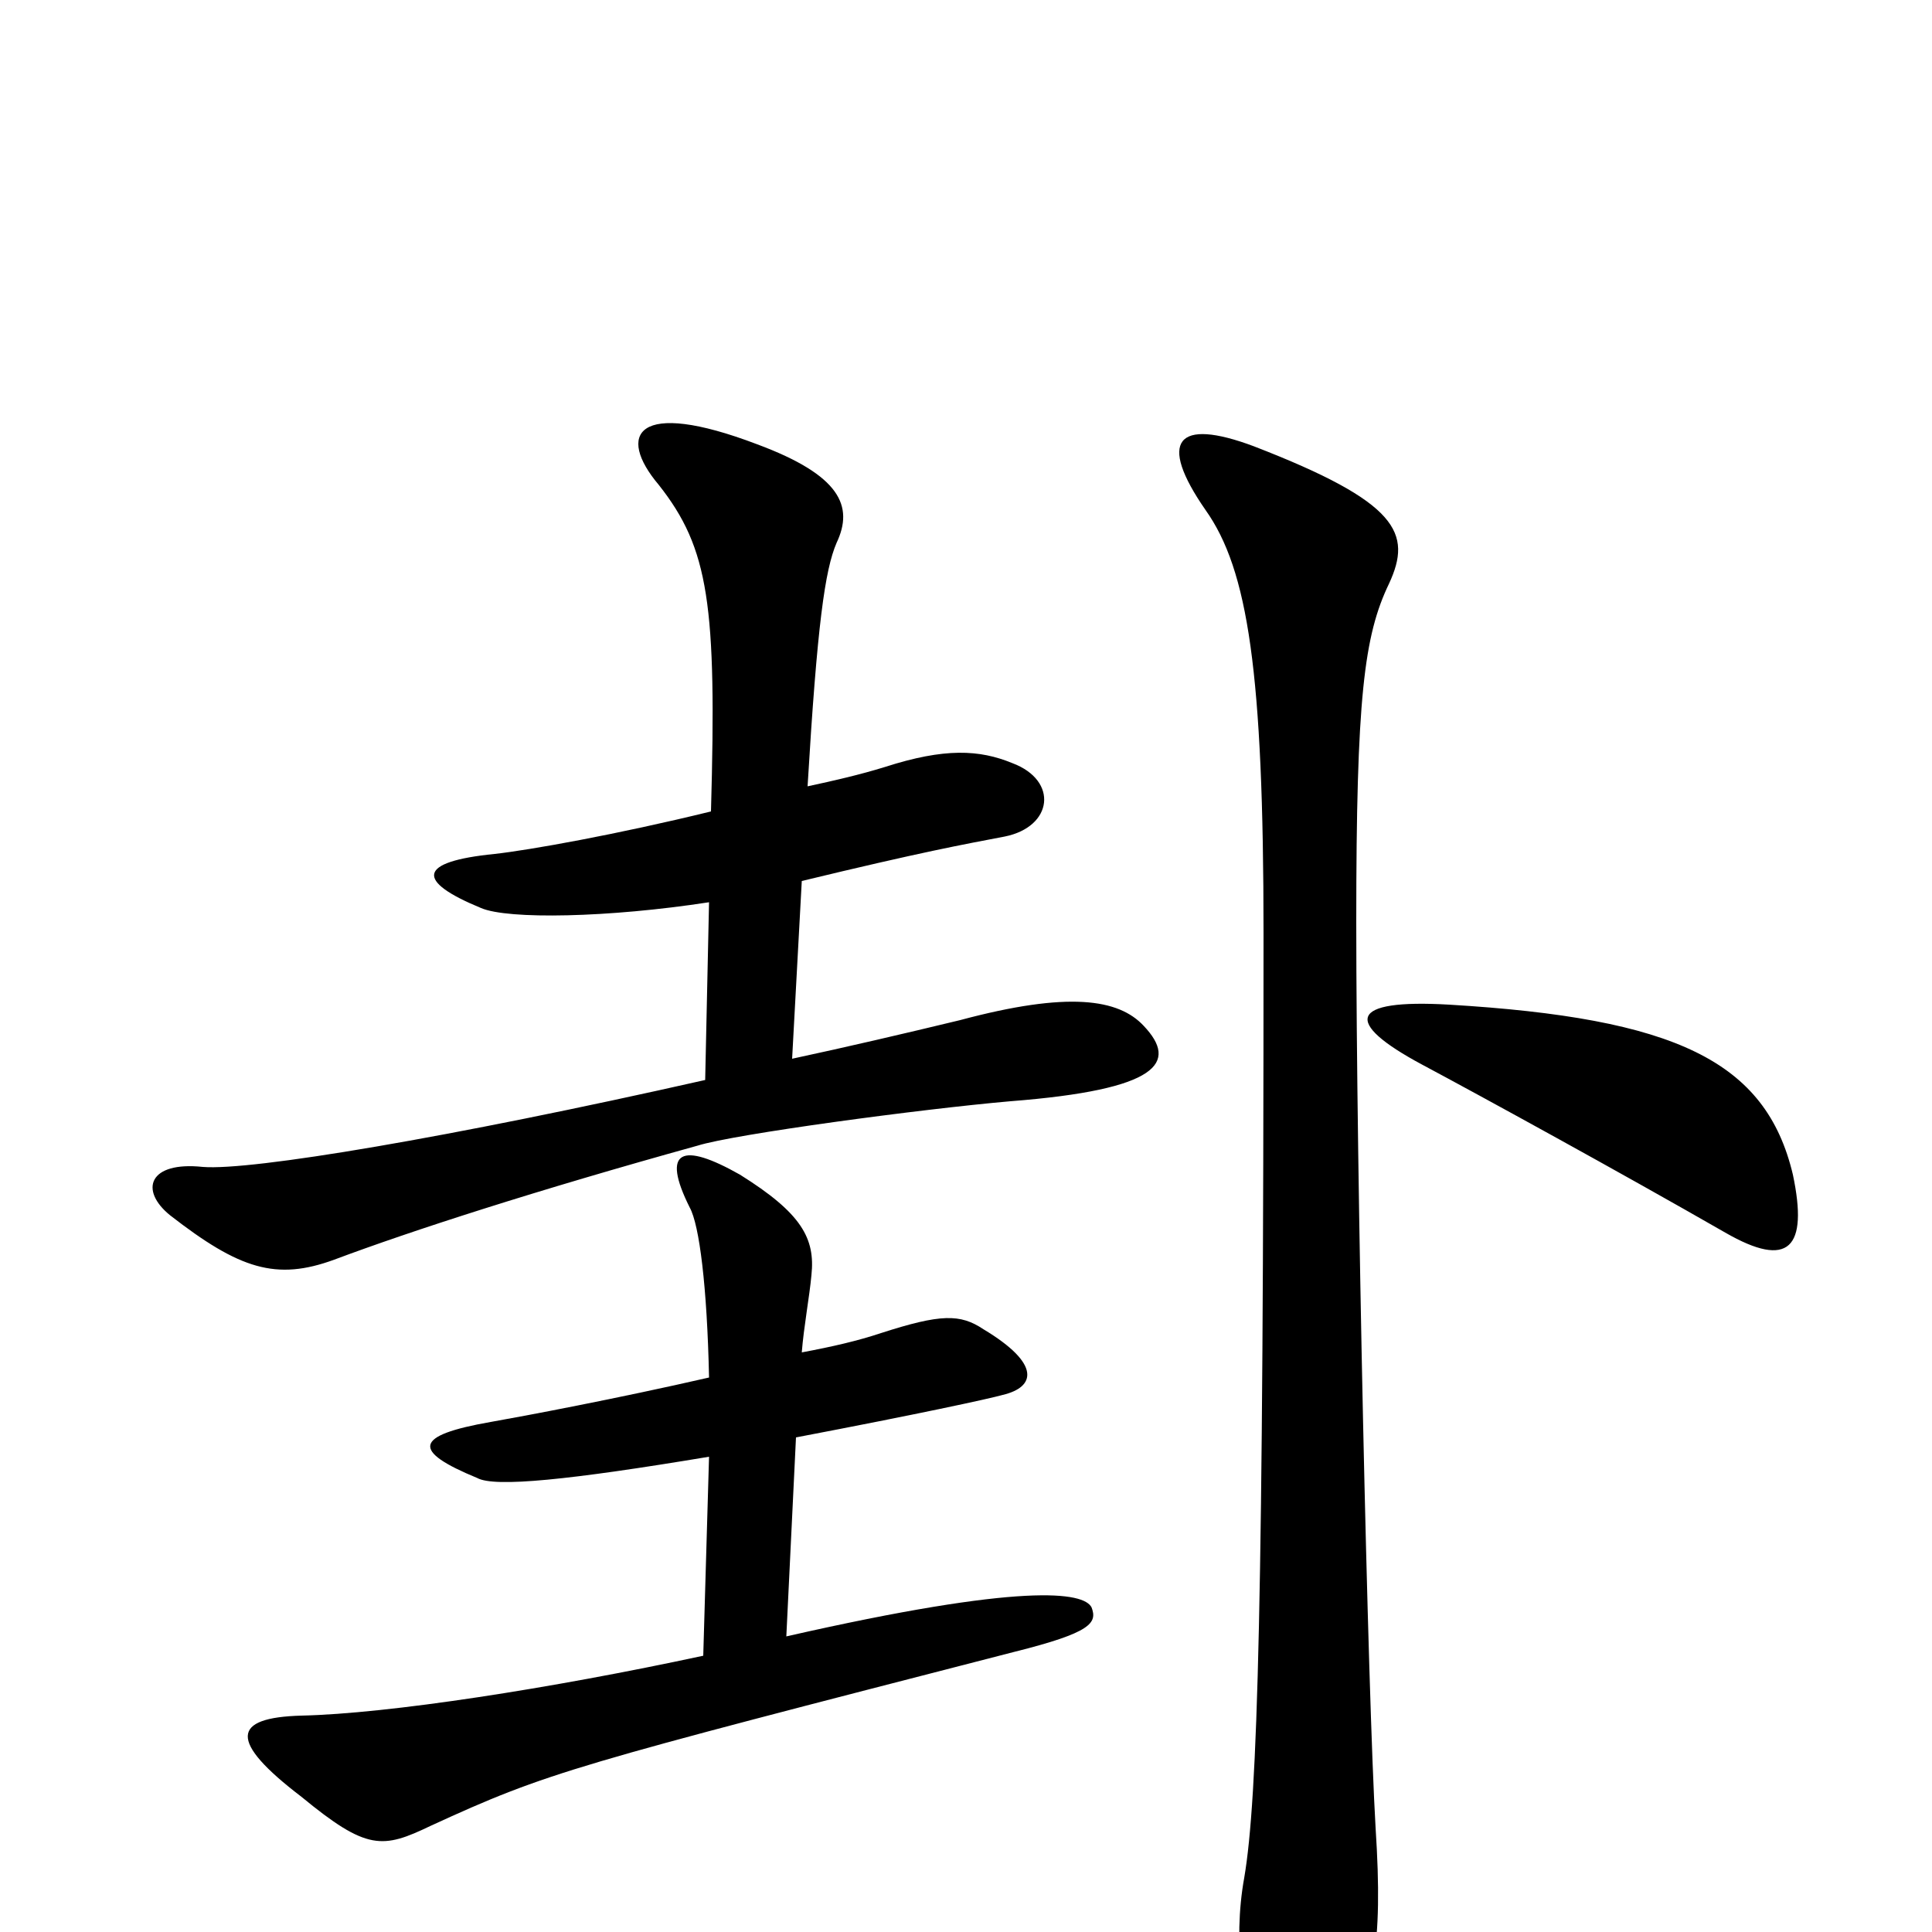 <svg xmlns="http://www.w3.org/2000/svg" viewBox="0 -1000 1000 1000">
	<path fill="#000000" d="M592 -469C579 -483 553 -487 497 -472C468 -465 438 -458 410 -452L415 -544C477 -559 499 -563 520 -567C545 -572 548 -596 524 -605C507 -612 489 -613 458 -603C445 -599 432 -596 418 -593C423 -677 427 -705 433 -719C442 -738 435 -754 392 -770C329 -794 319 -775 341 -749C367 -716 371 -687 368 -580C319 -568 274 -560 256 -558C216 -554 215 -544 249 -530C263 -524 315 -525 367 -533L365 -441C232 -411 130 -394 105 -396C77 -399 72 -384 88 -371C124 -343 143 -337 173 -348C213 -363 278 -384 361 -407C380 -413 477 -426 523 -430C600 -436 610 -450 592 -469ZM928 -392C914 -451 867 -473 750 -480C698 -483 695 -471 736 -449C766 -433 839 -393 893 -362C926 -343 936 -354 928 -392ZM719 -698C731 -724 724 -740 649 -769C609 -784 599 -772 624 -736C646 -705 654 -652 654 -517C654 -172 651 -69 644 -28C638 5 643 43 654 67C668 96 680 97 693 69C711 30 716 8 712 -54C708 -122 702 -393 702 -523C702 -639 706 -671 719 -698ZM565 -168C561 -176 530 -181 407 -153L412 -256C475 -268 512 -276 519 -278C536 -282 539 -294 509 -312C497 -320 487 -320 456 -310C444 -306 431 -303 415 -300C416 -313 419 -329 420 -340C422 -359 415 -372 383 -392C353 -409 342 -405 357 -375C362 -366 366 -334 367 -287C319 -276 271 -267 254 -264C214 -257 213 -249 247 -235C256 -230 295 -234 367 -246L364 -143C285 -126 201 -113 156 -112C120 -111 118 -99 156 -70C190 -42 198 -43 223 -55C284 -83 296 -86 525 -145C565 -155 568 -160 565 -168Z"/>
</svg>